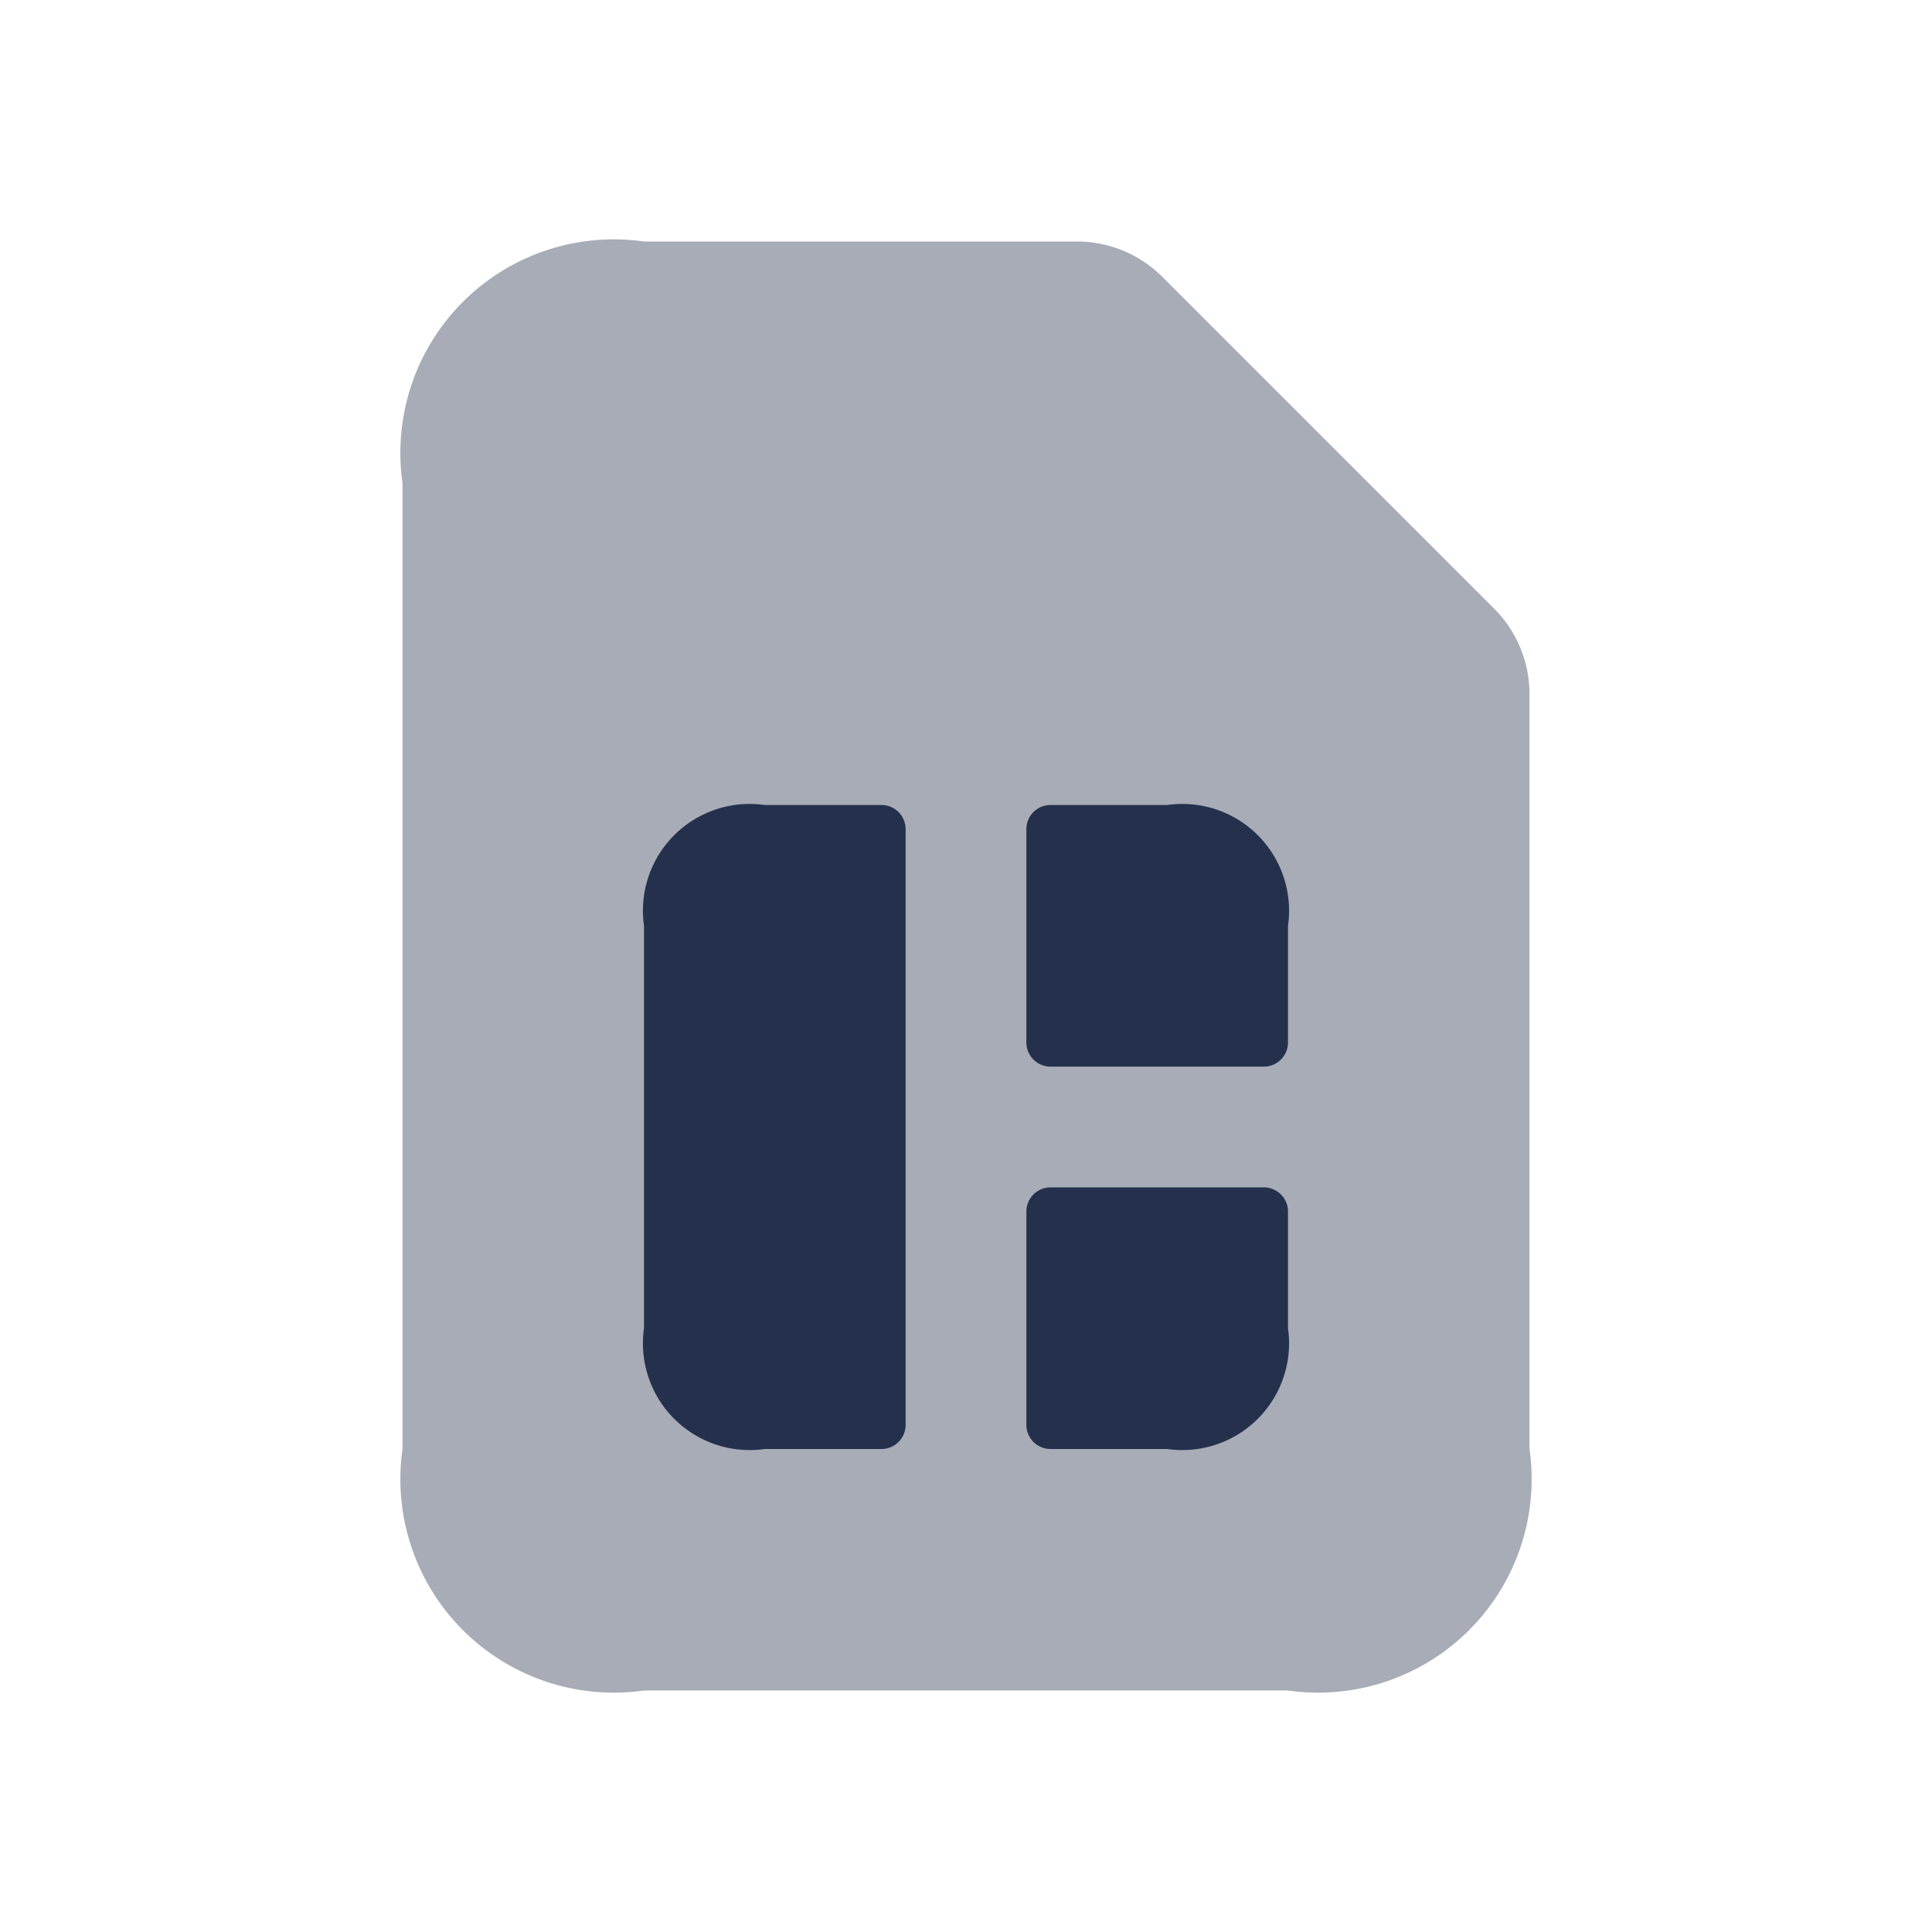 <svg id="Layer" xmlns="http://www.w3.org/2000/svg" viewBox="0 0 24 24"><defs><style>.cls-1,.cls-2{fill:#25314c;}.cls-1{opacity:0.4;}</style></defs><g id="sim-card"><path class="cls-1" d="M16,21H8a2.652,2.652,0,0,1-3-3V6A2.652,2.652,0,0,1,8,3h5.379a1.5,1.5,0,0,1,1.06.439l4.122,4.122A1.5,1.5,0,0,1,19,8.621V18A2.652,2.652,0,0,1,16,21Z"/><path class="cls-2" d="M11.25,10.3v7.4a.3.3,0,0,1-.3.3H9.5A1.326,1.326,0,0,1,8,16.5v-5A1.326,1.326,0,0,1,9.5,10h1.45A.3.3,0,0,1,11.25,10.3ZM14.5,10H13.05a.3.3,0,0,0-.3.3v2.65a.3.3,0,0,0,.3.3H15.7a.3.3,0,0,0,.3-.3V11.5A1.326,1.326,0,0,0,14.5,10ZM16,16.5V15.05a.3.3,0,0,0-.3-.3H13.05a.3.3,0,0,0-.3.3V17.7a.3.3,0,0,0,.3.3H14.5A1.326,1.326,0,0,0,16,16.5Z"/></g></svg>